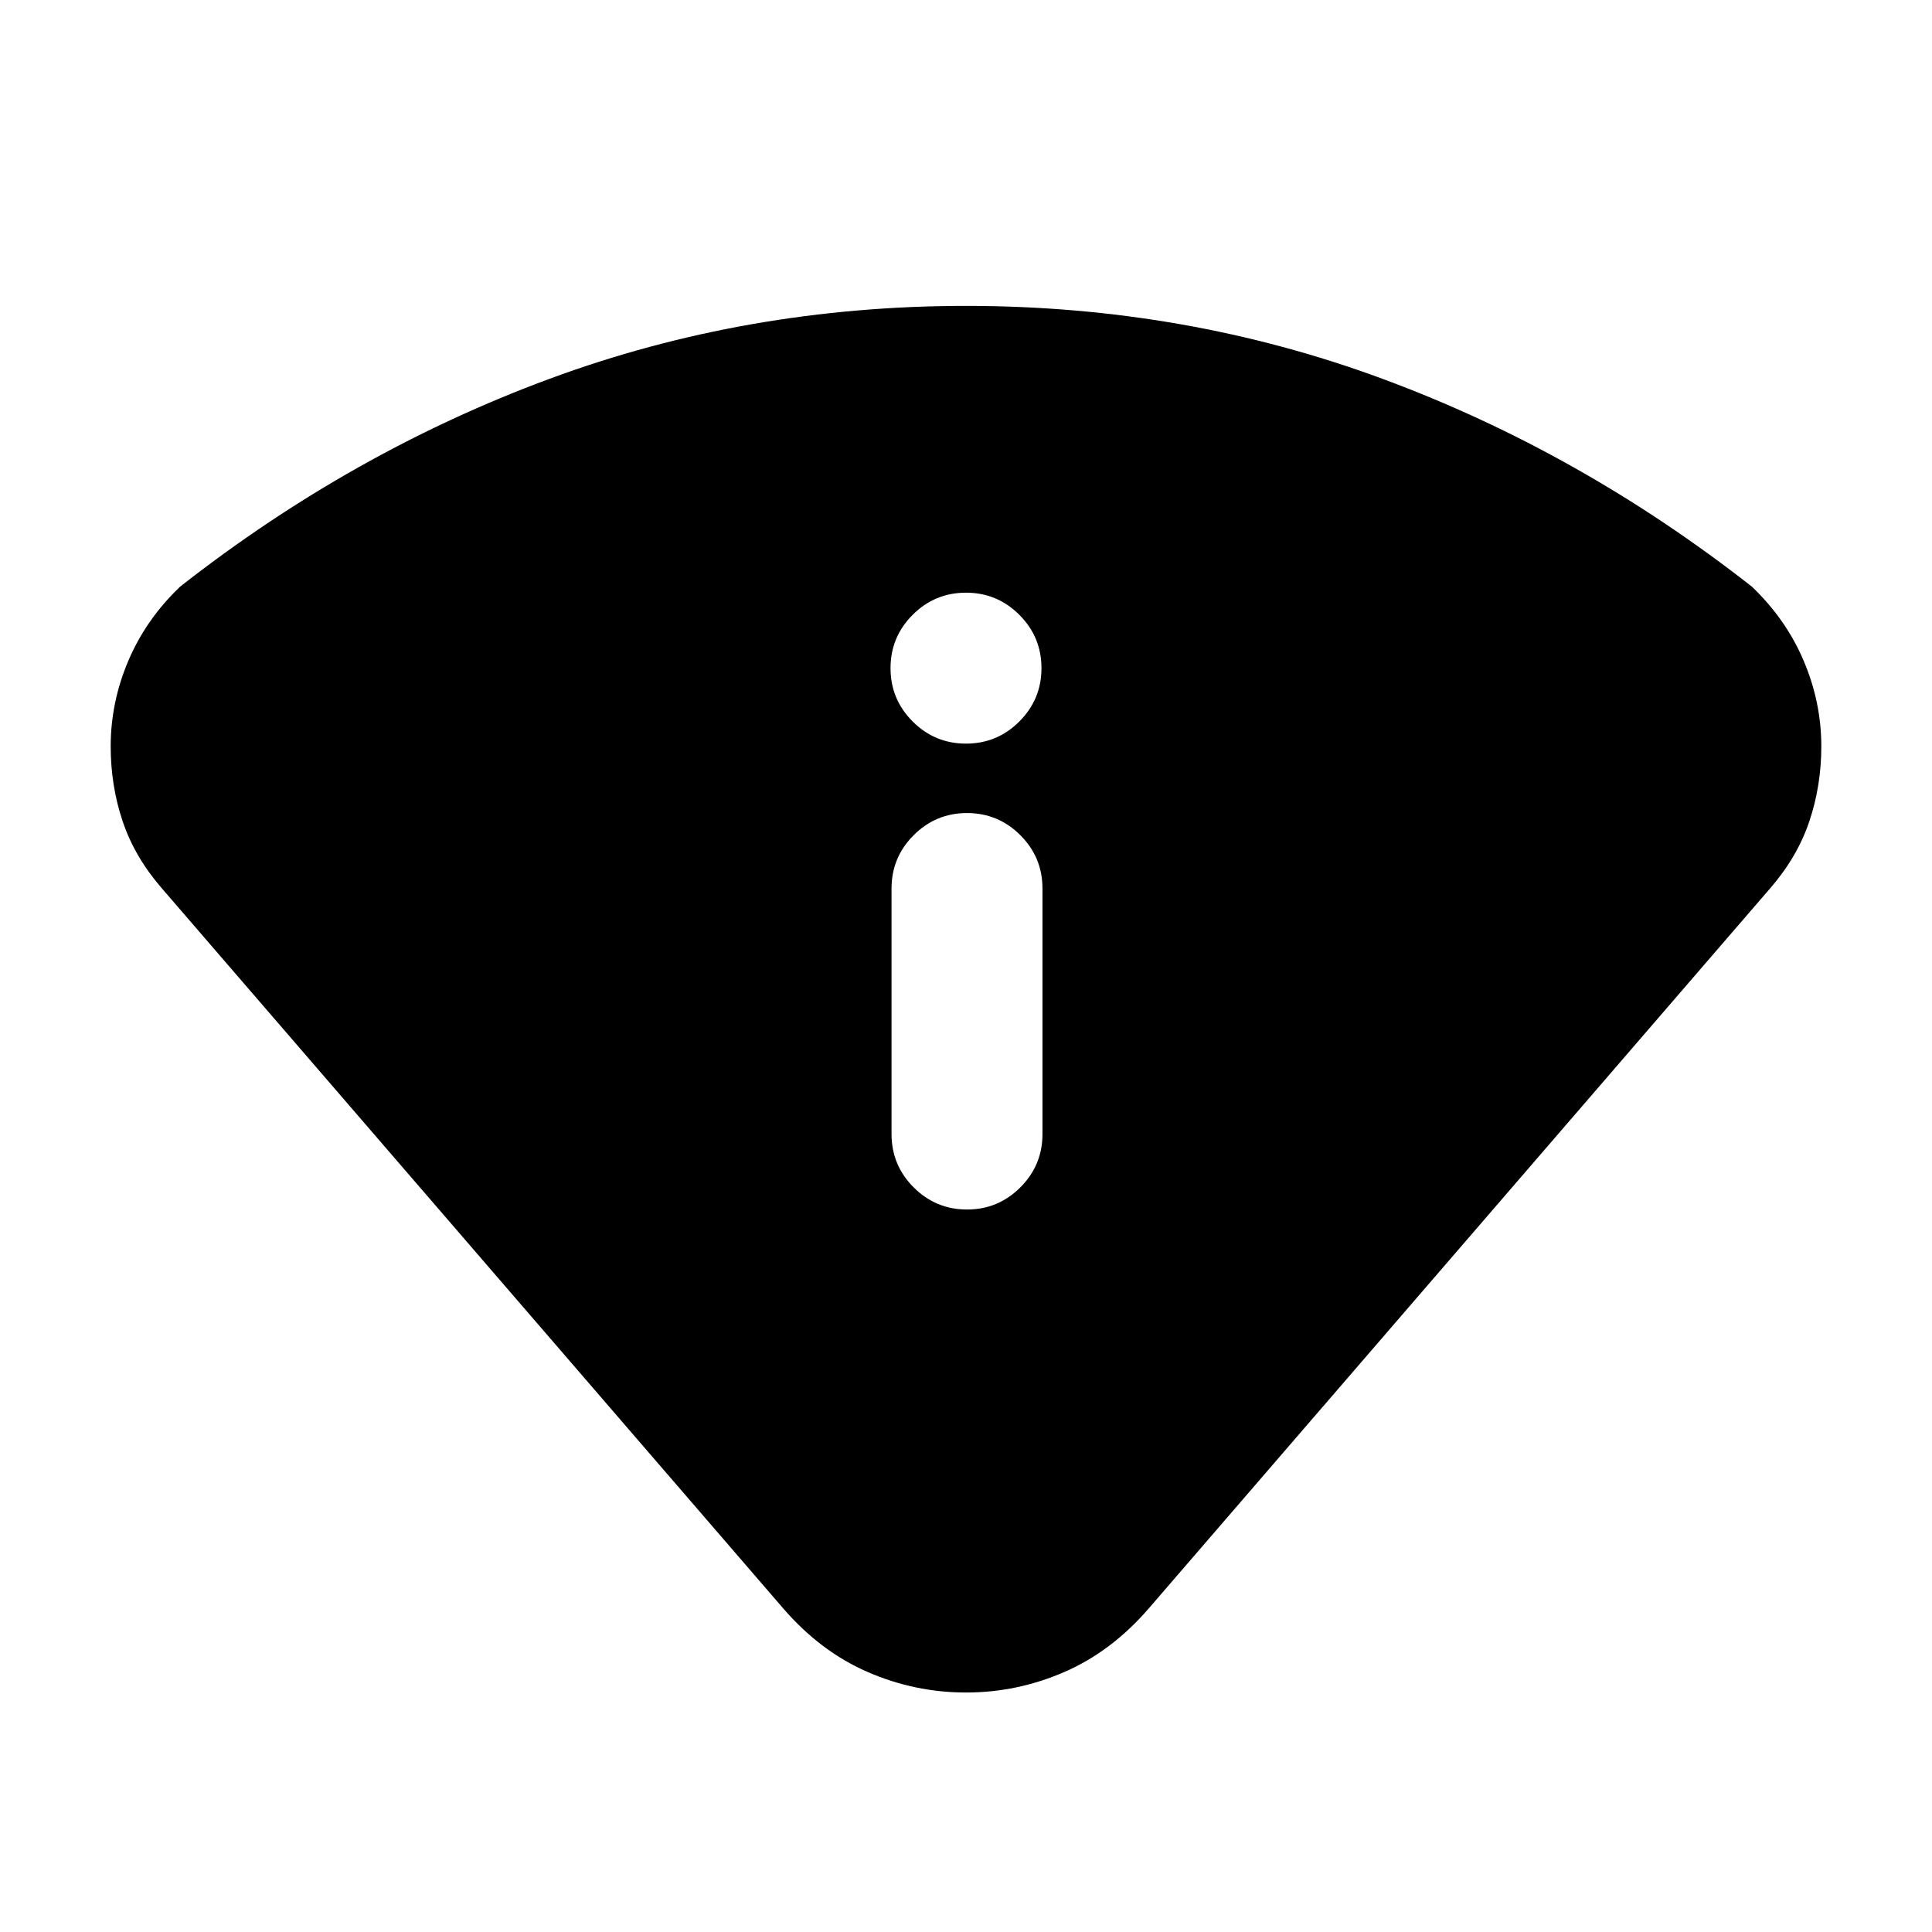 <svg xmlns="http://www.w3.org/2000/svg" height="24" viewBox="0 -960 960 960" width="24"><path d="M389-161 80.5-518.5Q67-534 61-551.75t-6-37.41q0-21.84 8.75-42.47T89.5-668.5q85.5-67 183.5-103.25T480-808q109 0 207 36.25T870.5-668.5q17 16.24 25.75 36.87t8.75 42.47q0 19.66-6 37.41-6 17.75-19.5 33.25L571-161q-18.5 21.5-42 31.75T480-119q-25.5 0-49-10.25T389-161Zm54-235.5q0 15.5 11 26.5t26.5 11q15.5 0 26.5-11t11-26.5v-122q0-15.5-11-26.5t-26.5-11q-15.5 0-26.5 11t-11 26.5v122Zm37-194q15.5 0 26.5-11t11-26.5q0-15.5-11-26.5t-26.5-11q-15.5 0-26.5 11t-11 26.5q0 15.5 11 26.5t26.5 11Z"/></svg>